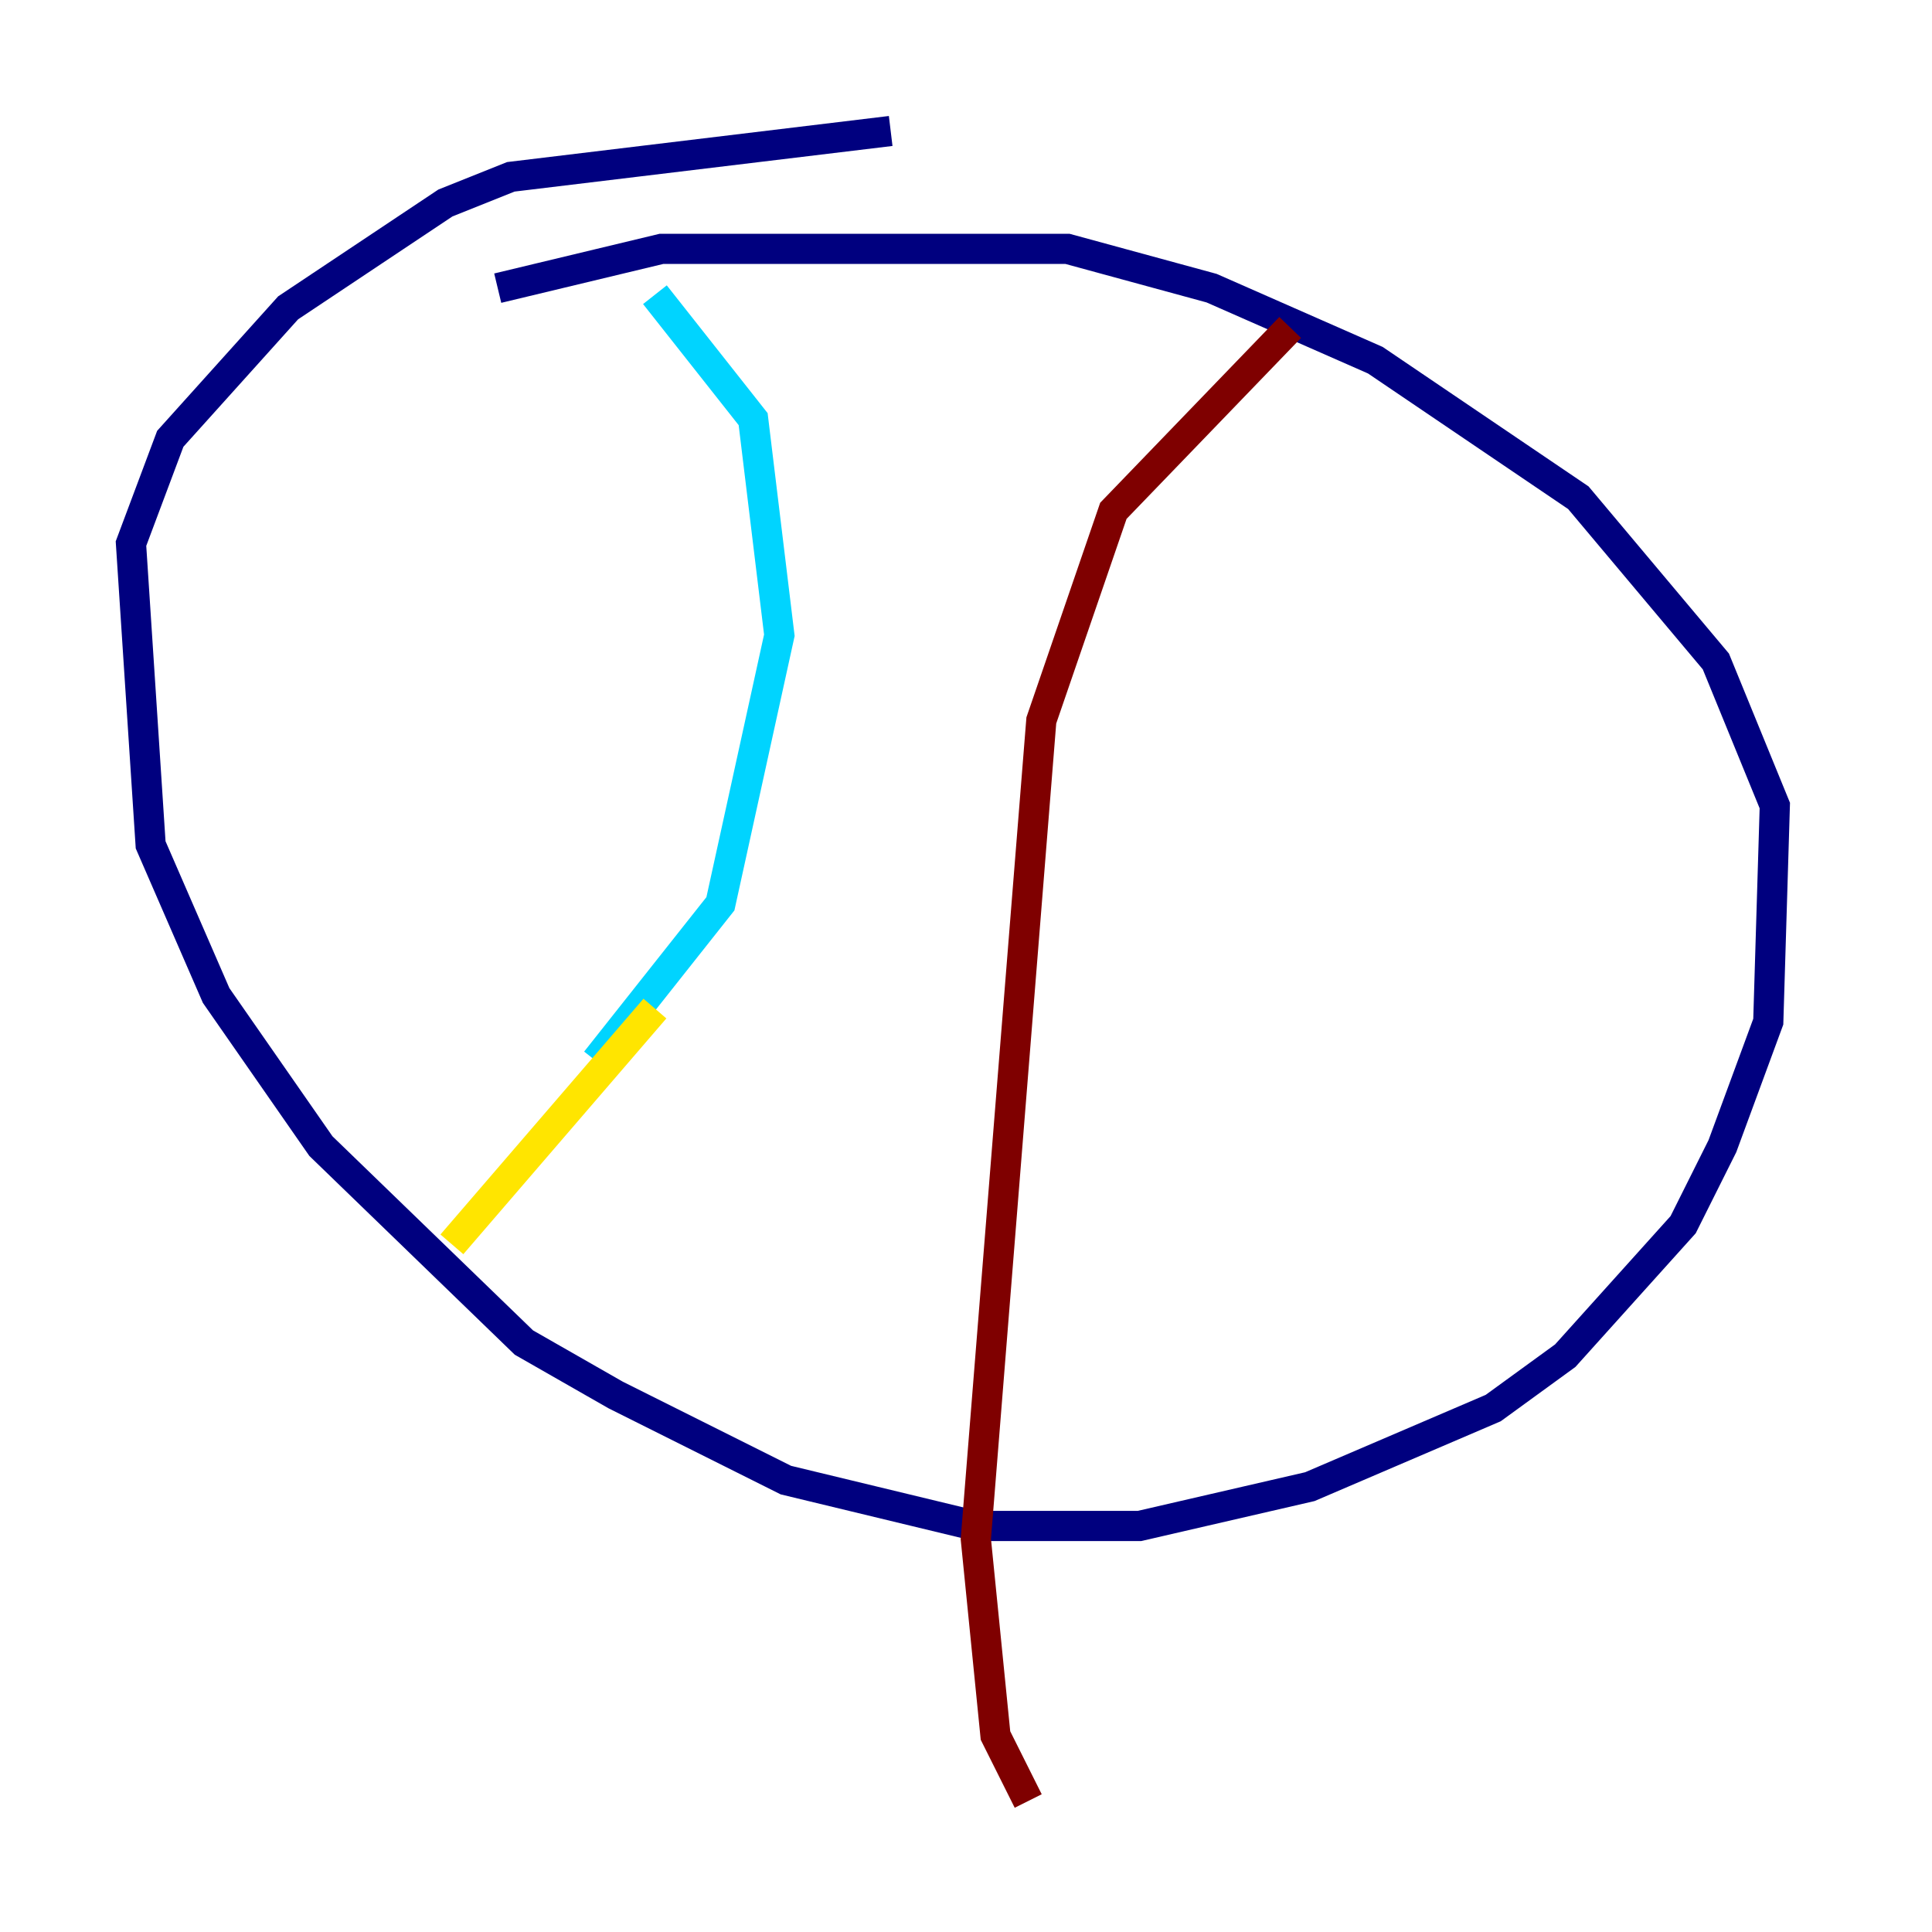 <?xml version="1.0" encoding="utf-8" ?>
<svg baseProfile="tiny" height="128" version="1.2" viewBox="0,0,128,128" width="128" xmlns="http://www.w3.org/2000/svg" xmlns:ev="http://www.w3.org/2001/xml-events" xmlns:xlink="http://www.w3.org/1999/xlink"><defs /><polyline fill="none" points="32.976,19.091 43.824,16.488 70.725,16.488 80.271,19.091 91.119,23.864 104.57,32.976 113.681,43.824 117.586,53.37 117.153,67.688 114.115,75.932 111.512,81.139 103.702,89.817 98.929,93.288 86.78,98.495 75.498,101.098 64.651,101.098 52.068,98.061 40.786,92.42 34.712,88.949 21.261,75.932 14.319,65.953 9.98,55.973 8.678,36.014 11.281,29.071 19.091,20.393 29.505,13.451 33.844,11.715 59.01,8.678" stroke="#00007f" stroke-width="2" /><polyline fill="none" points="43.39,19.525 49.898,27.77 51.634,42.088 47.729,59.878 39.485,70.291" stroke="#00d4ff" stroke-width="2" /><polyline fill="none" points="43.39,66.82 29.939,82.441" stroke="#ffe500" stroke-width="2" /><polyline fill="none" points="85.478,21.695 73.763,33.844 68.99,47.729 64.651,101.966 65.953,114.983 68.122,119.322" stroke="#7f0000" stroke-width="2" /></svg>